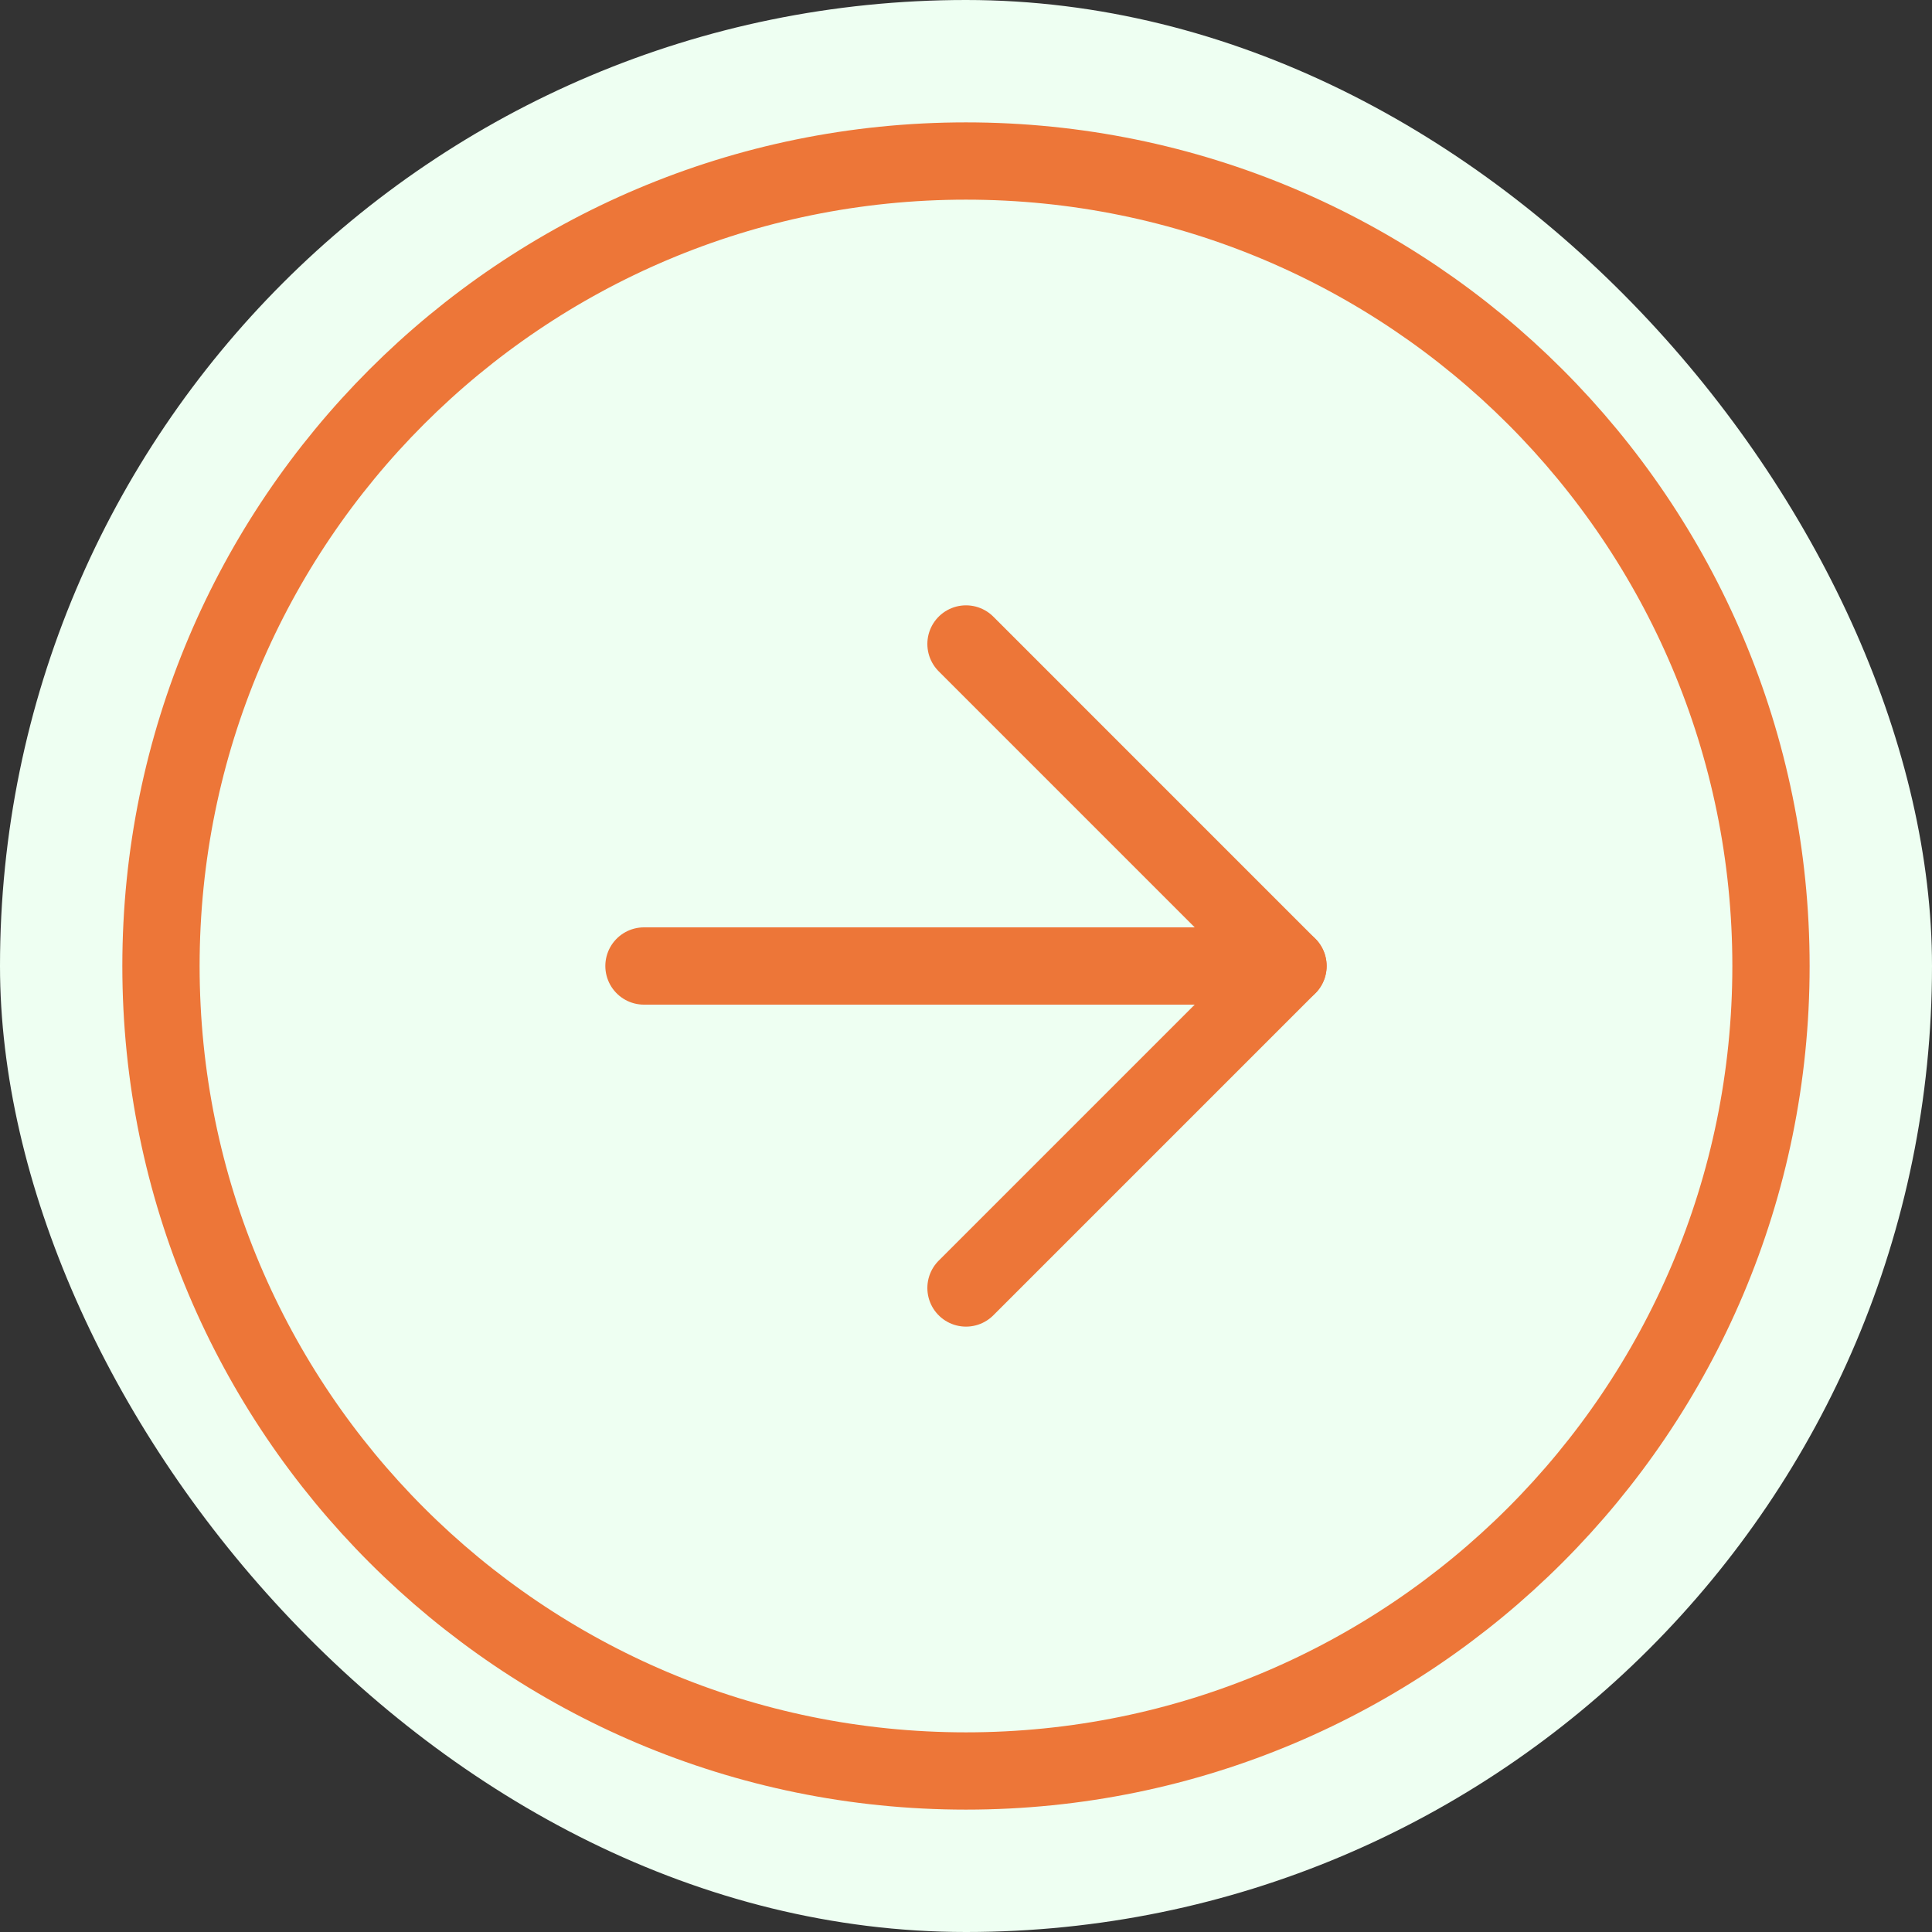 <svg width="50" height="50" viewBox="0 0 50 50" fill="none" xmlns="http://www.w3.org/2000/svg">
<rect x="0" y="0" width="50" height="50" fill="#333333" stroke="none"/>
<rect width="50" height="50" rx="25" fill="#EEFFF2"/>
<path d="M24.999 45.833C36.505 45.833 45.833 36.506 45.833 25C45.833 13.494 36.505 4.167 24.999 4.167C13.493 4.167 4.166 13.494 4.166 25C4.166 36.506 13.493 45.833 24.999 45.833Z" stroke="#ED7638" stroke-width="2" stroke-linecap="round" stroke-linejoin="round"/>
<path d="M25 33.333L33.333 25L25 16.666" stroke="#ED7638" stroke-width="2" stroke-linecap="round" stroke-linejoin="round"/>
<path d="M16.666 25H33.333" stroke="#ED7638" stroke-width="2" stroke-linecap="round" stroke-linejoin="round"/>
</svg>
